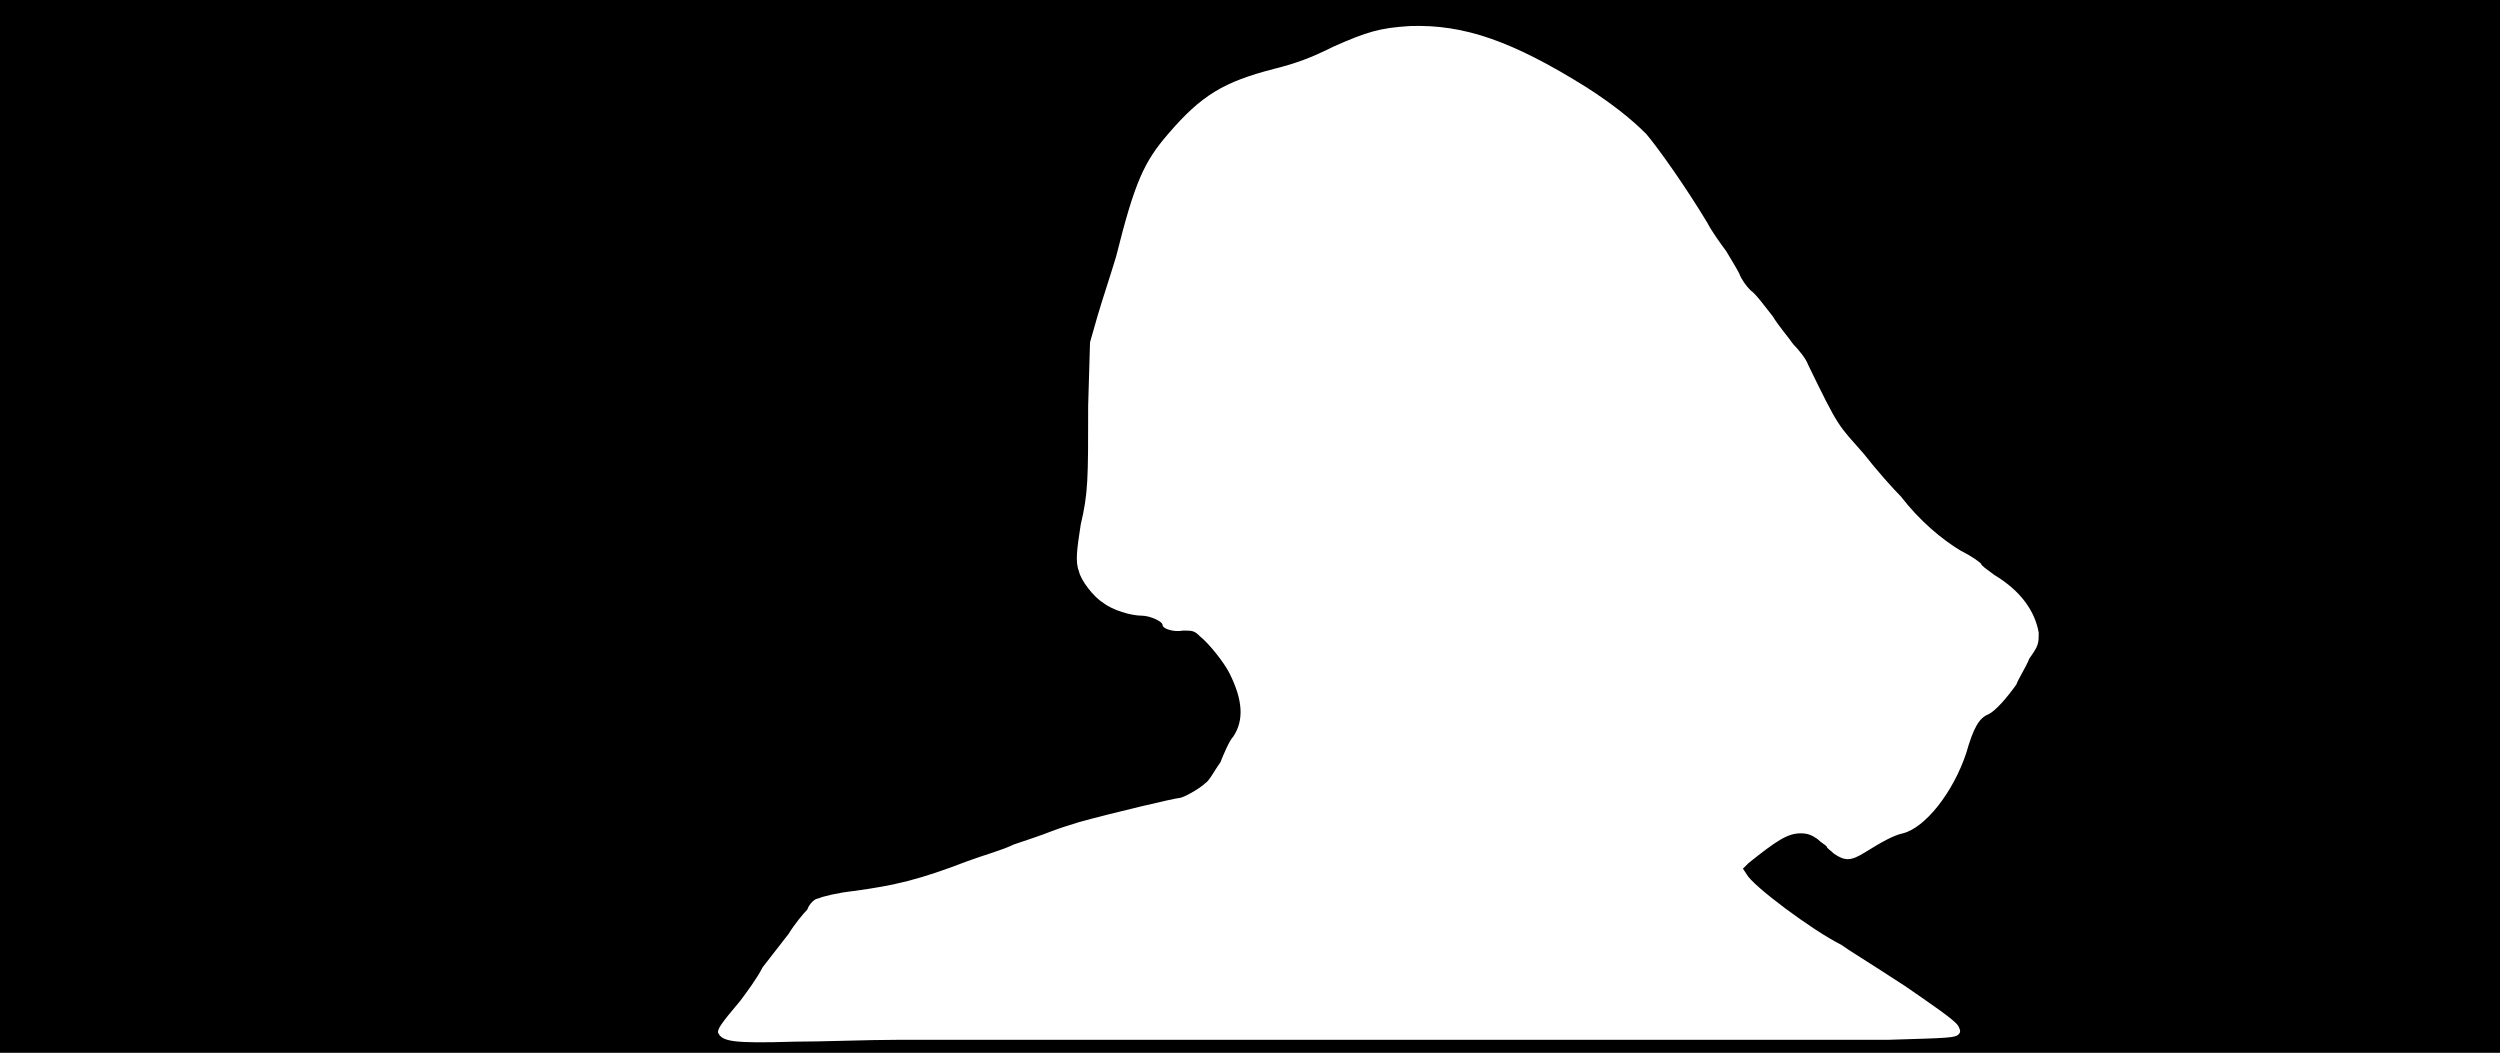 <svg xmlns="http://www.w3.org/2000/svg" width="1344" height="566"><path d="M0 283V0h1344v566H0V283m483 276h532c33-1 36-1 38-3 1-1 1-2 0-4-1-3-16-13-29-22-23-15-30-19-34-22-16-8-48-32-51-38l-2-3 3-3c15-12 21-16 28-16 4 0 6 1 9 3 2 2 4 3 5 4 0 1 2 2 4 4 6 4 9 4 17-1s15-9 20-10c12-3 27-22 34-43 4-14 7-19 12-21 4-2 10-9 15-16 1-3 5-9 7-14 5-7 5-8 5-14-2-11-9-22-24-31-4-3-7-5-7-6-1-1-5-4-11-7-10-6-22-16-32-29-4-4-13-14-20-23-14-16-13-13-30-48-1-3-5-8-8-11-2-3-8-10-11-15-4-5-9-12-12-14-2-2-5-6-6-9-1-2-4-7-7-12-3-4-8-11-10-15-12-20-27-41-33-48-8-8-18-16-32-25-40-25-66-34-95-33-16 1-23 3-41 11-12 6-20 9-32 12-27 7-39 14-57 35-13 15-18 26-28 66-3 10-8 25-10 32l-4 14-1 34c0 40 0 47-4 64-2 13-3 20-1 25 1 5 8 14 13 17 5 4 15 7 21 7 4 0 11 3 11 5s6 4 11 3c5 0 6 0 9 3 5 4 13 14 16 20 7 14 8 25 2 34-2 2-5 9-7 14-3 4-6 10-8 11-3 3-12 8-14 8s-36 8-54 13c-3 1-10 3-15 5s-14 5-20 7c-6 3-17 6-25 9-26 10-39 13-61 16-9 1-17 3-19 4-2 0-5 3-6 6-2 2-7 8-10 13-4 5-10 13-14 18-3 6-9 14-12 18-11 13-12 15-12 17 2 5 8 6 41 5 15 0 40-1 56-1z"/></svg>